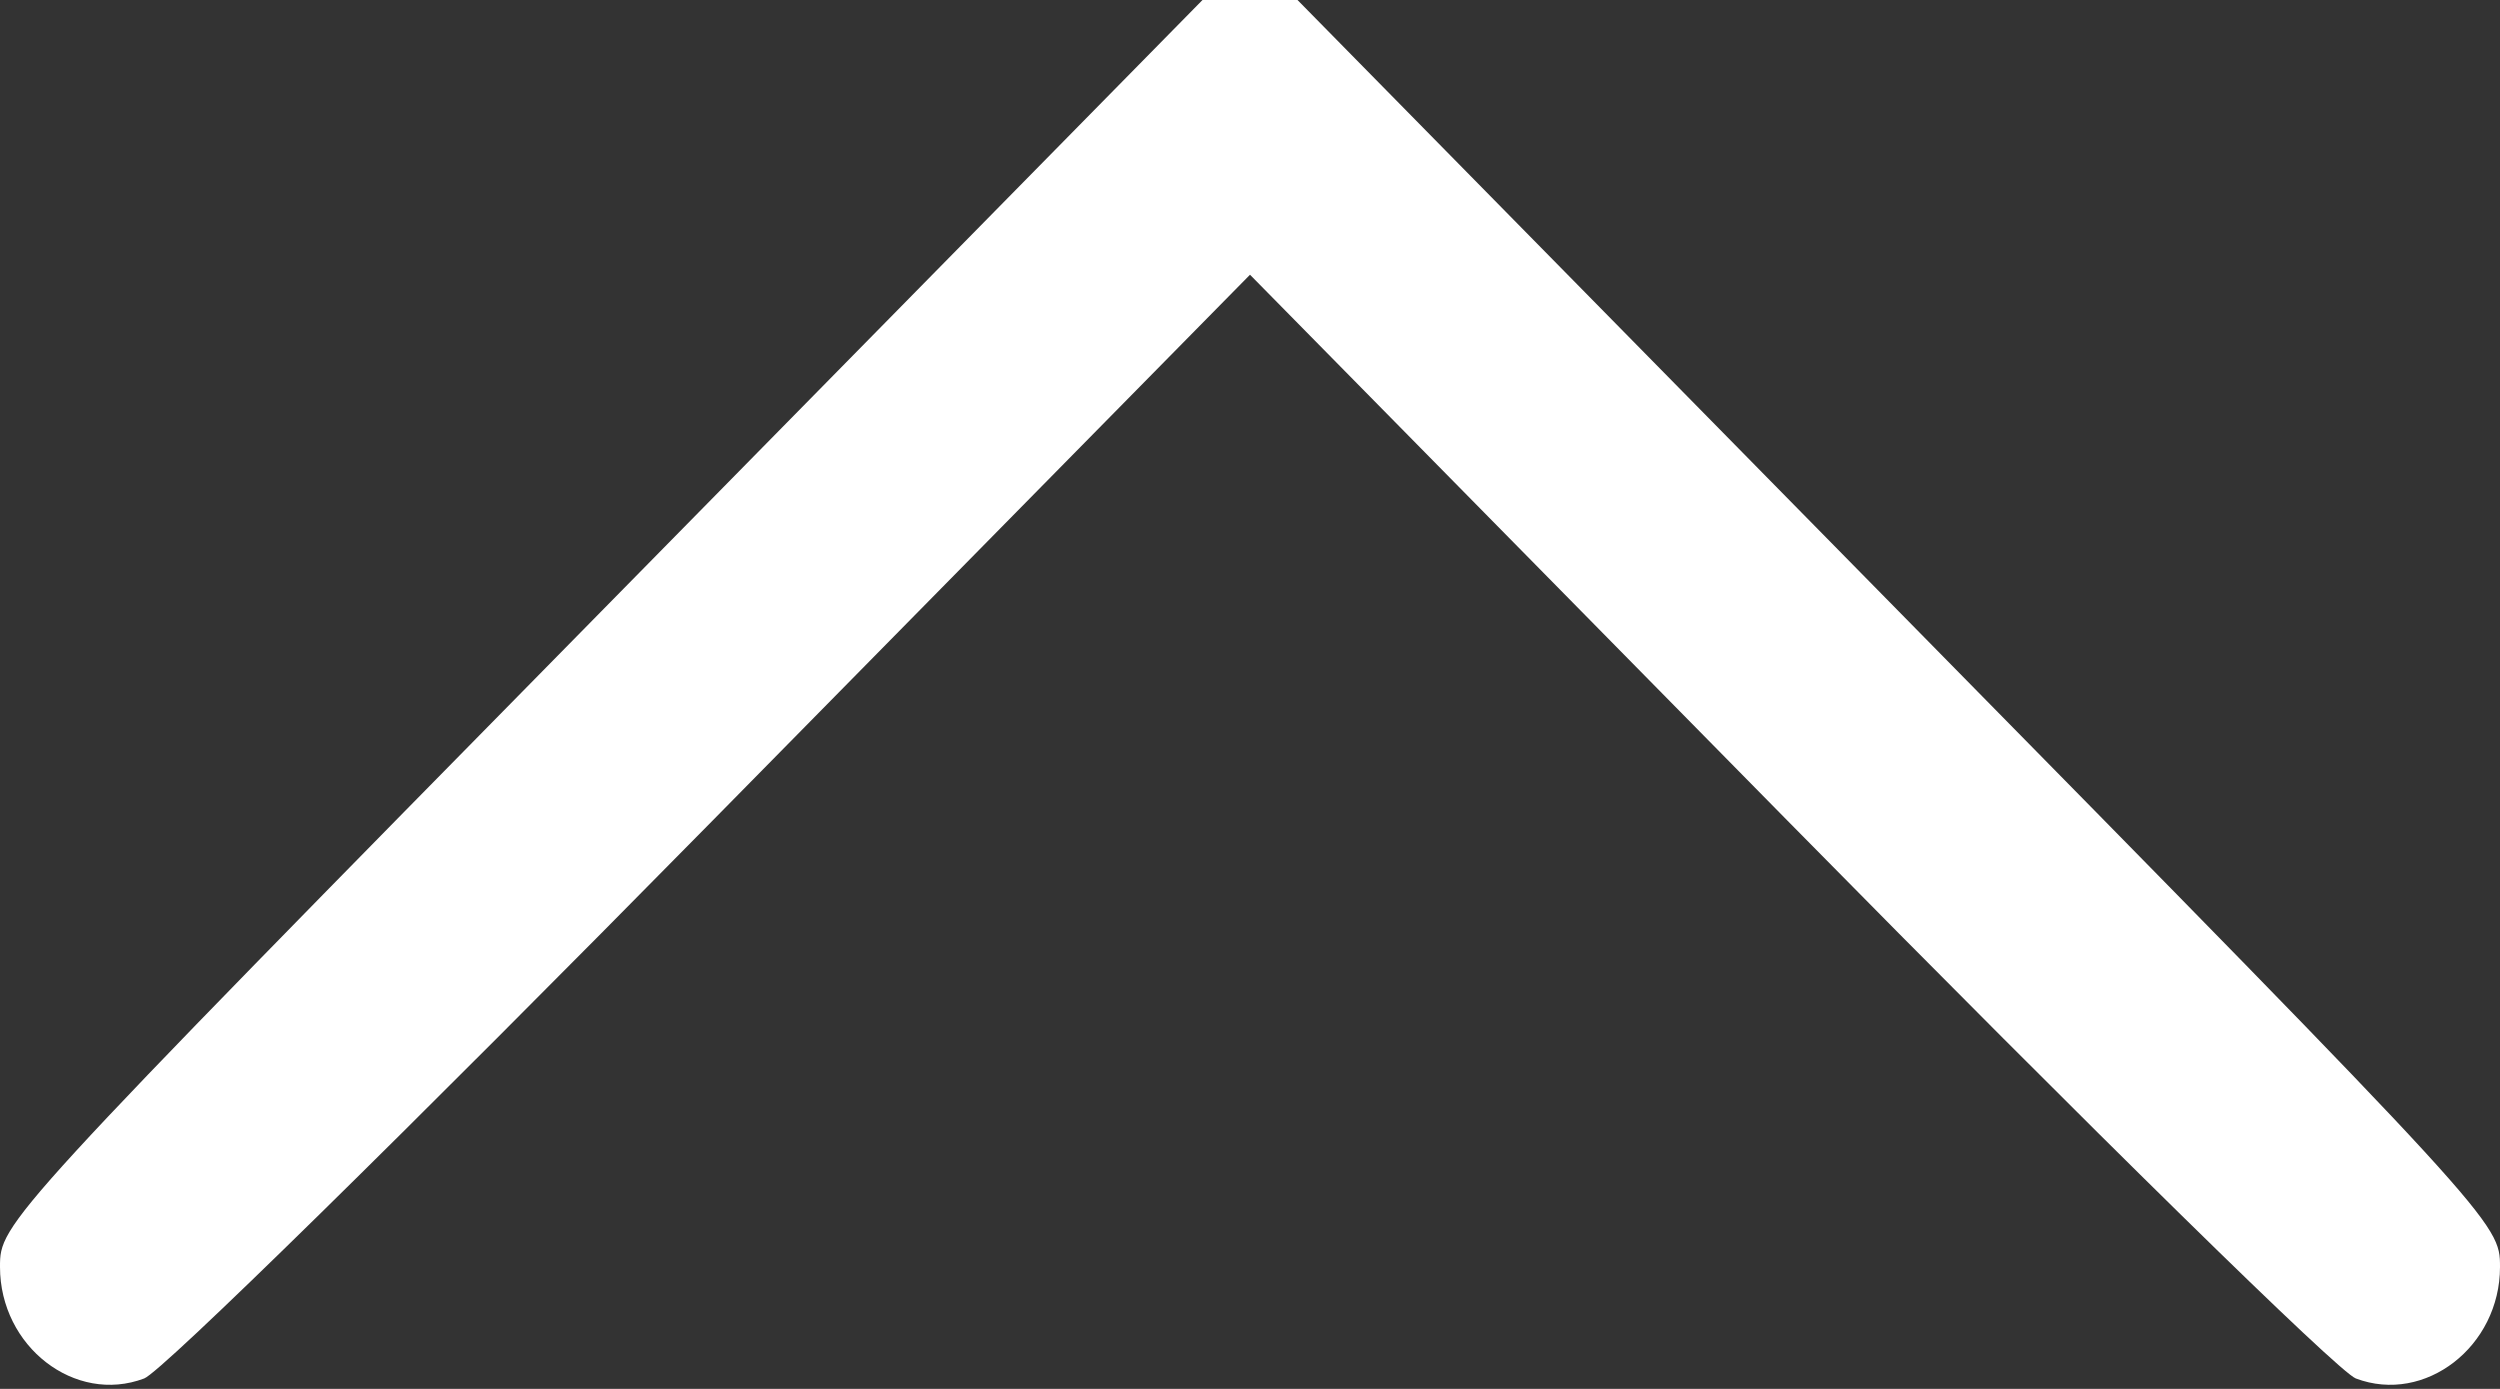 <svg width="18" height="10" viewBox="0 0 18 10" fill="none" xmlns="http://www.w3.org/2000/svg">
<rect x="0" y="0" width="18" height="10" fill="#333333" stroke="none"/>
<path fill-rule="evenodd" clip-rule="evenodd" d="M4.329 4.402C0.014 8.789 0 8.805 0 9.122C0 9.695 0.54 10.113 1.038 9.925C1.164 9.878 2.921 8.153 5.129 5.91L9 1.978L12.871 5.91C15.079 8.153 16.836 9.878 16.962 9.925C17.46 10.113 18 9.695 18 9.122C18 8.805 17.986 8.789 13.671 4.402L9.342 0H9H8.658L4.329 4.402Z" fill="white"/>
</svg>
